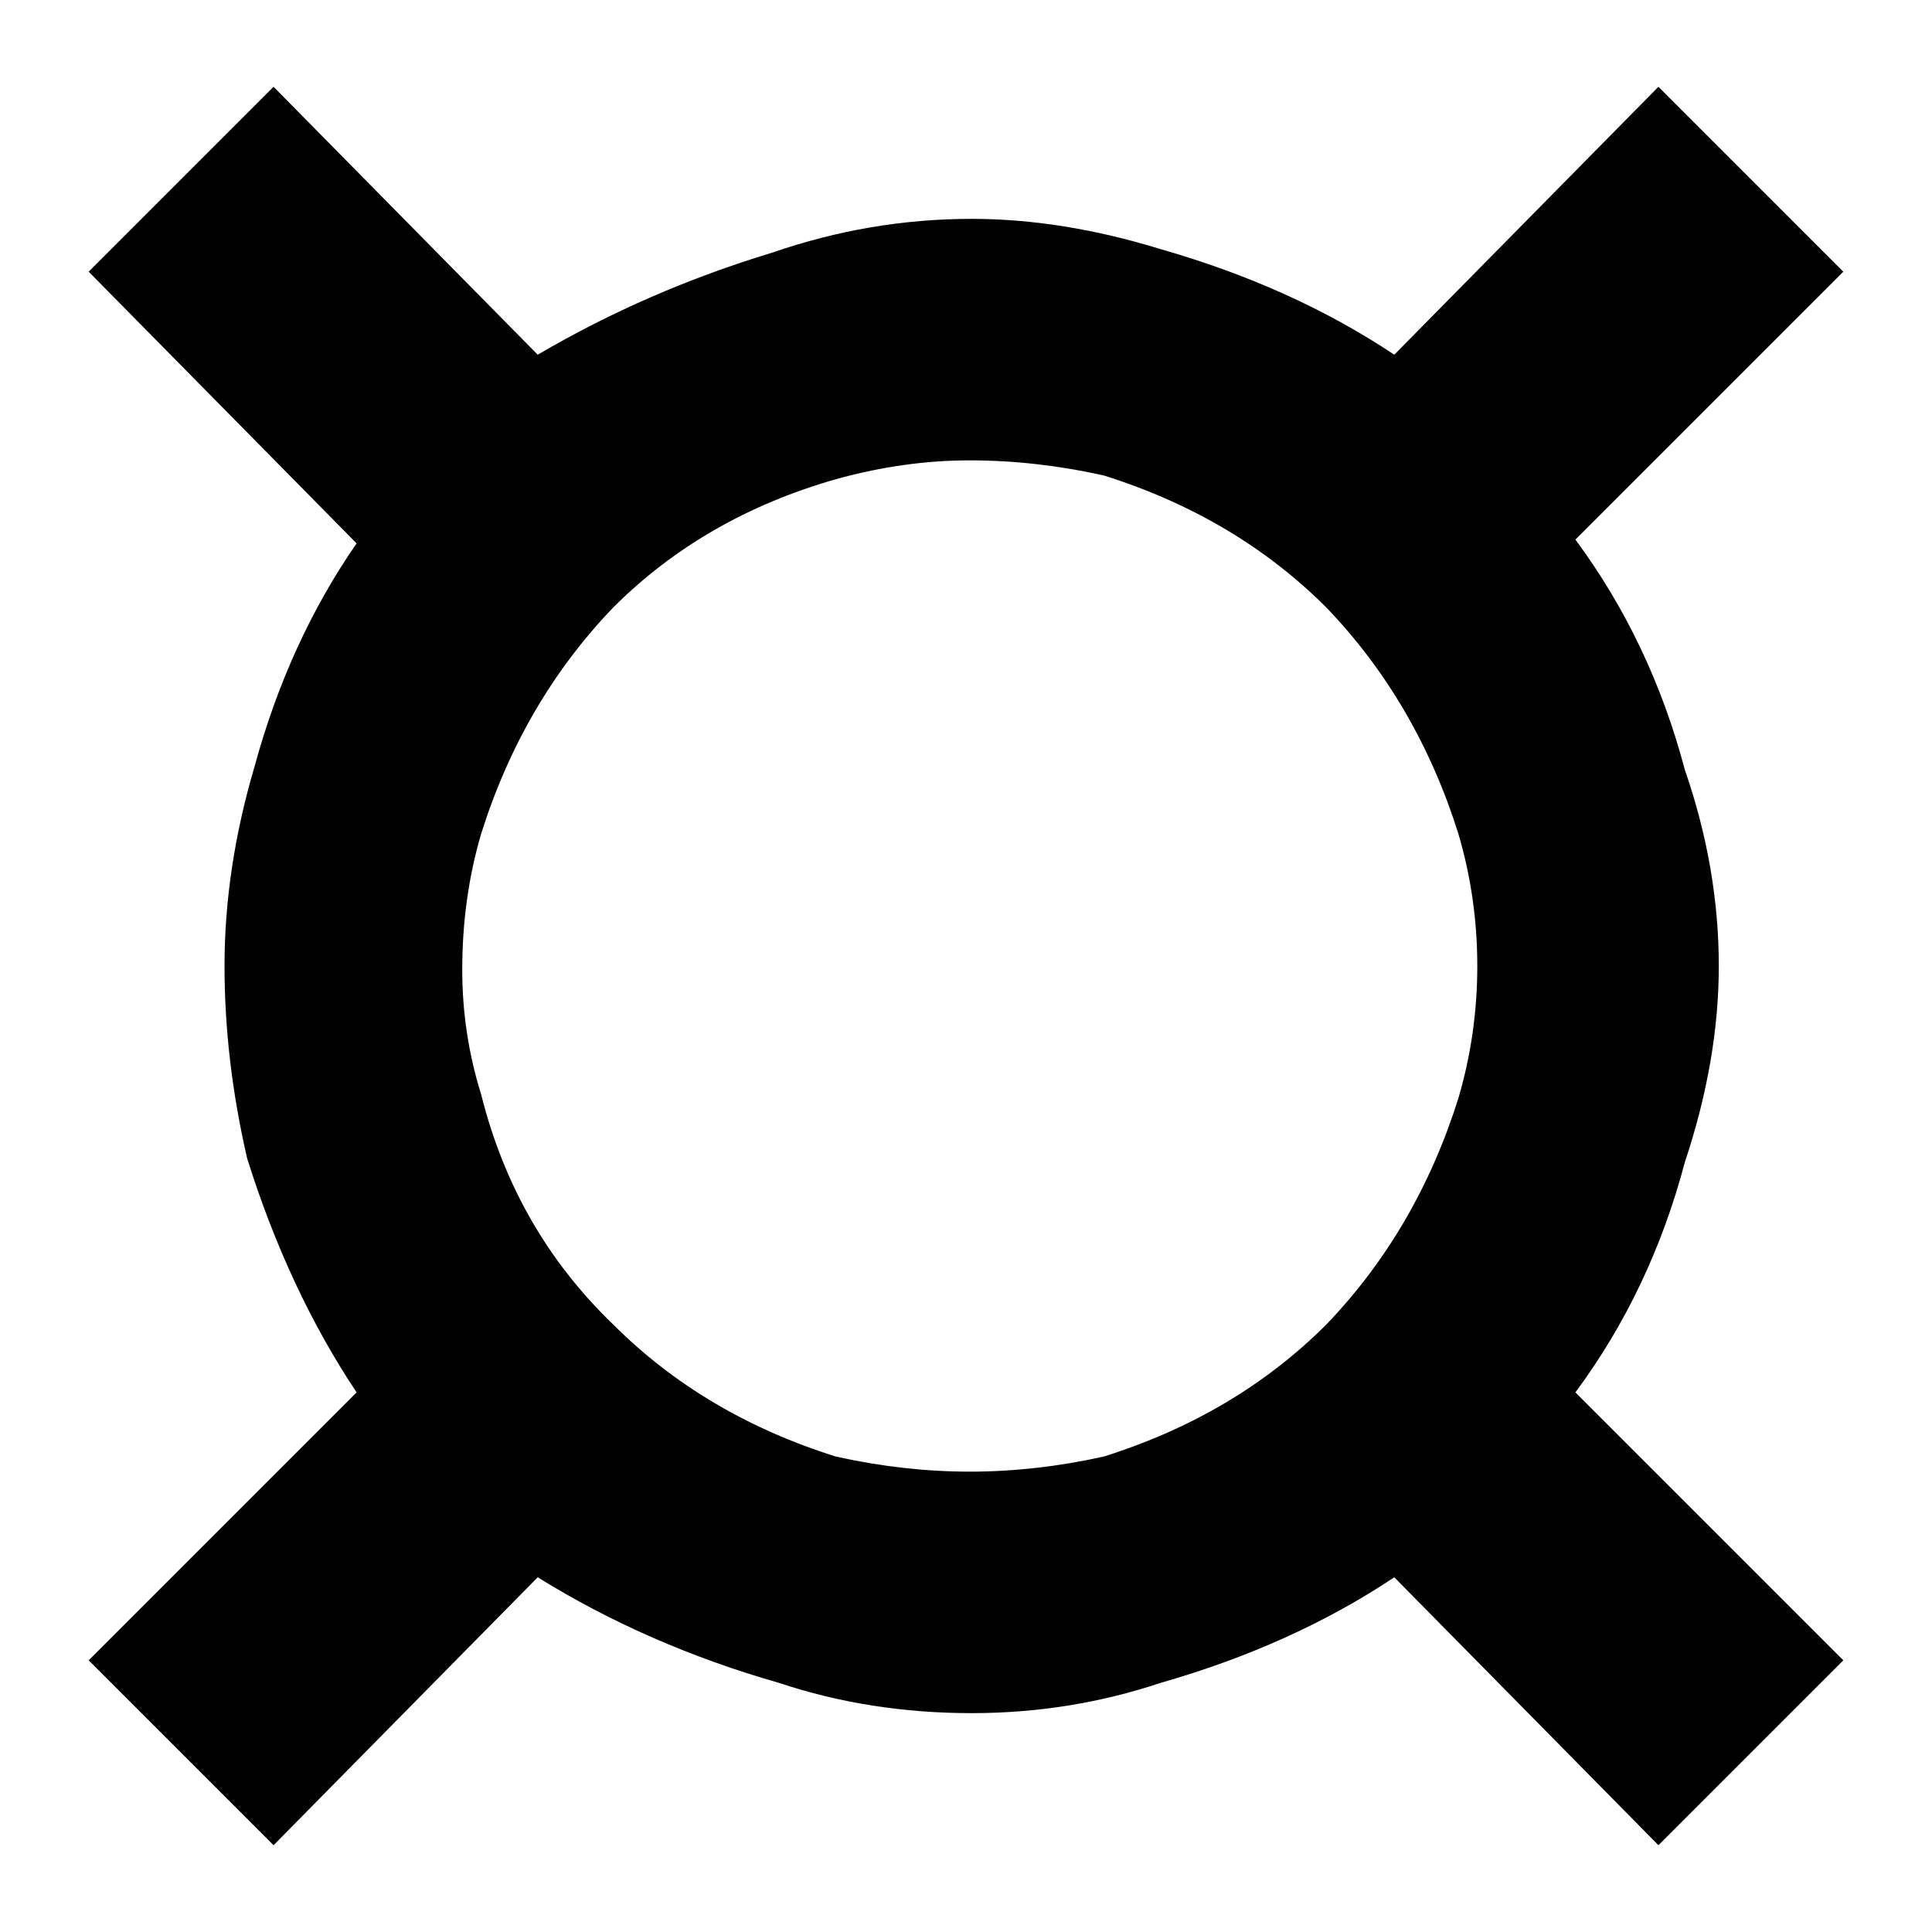 <?xml version="1.0" encoding="utf-8"?>
<!-- Generator: Adobe Illustrator 19.0.0, SVG Export Plug-In . SVG Version: 6.00 Build 0)  -->
<svg version="1.1" xmlns="http://www.w3.org/2000/svg" xmlns:xlink="http://www.w3.org/1999/xlink" x="0px" y="0px"
	 viewBox="0 0 512 512" style="enable-background:new 0 0 512 512;" xml:space="preserve">
<style type="text/css">
	.st0{fill:#010101;}
</style>
<g id="Guide">
</g>
<g id="Crosshair">
	<path class="st0" d="M162.5,351c16,16,35.667,27.667,59,35c12,2.667,23.833,4,35.5,4c11.667,0,23.5-1.333,35.5-4
		c23.333-7.333,43-19,59-35c16-16.667,27.667-36.667,35-60c3.333-11.333,5-23,5-35s-1.667-23.667-5-35
		c-7.333-23.333-19-43.333-35-60c-16-16-35.667-27.667-59-35c-12-2.667-23.833-4-35.5-4c-11.667,0-23.5,1.667-35.5,5
		c-23.333,6.667-43,18-59,34c-16,16.667-27.667,36.667-35,60c-3.333,11.333-5,23.333-5,36c0,11.333,1.667,22.333,5,33
		C133.5,314,145.167,334.333,162.5,351z M94.5,144l-71-72l49-49l70,71c19.333-11.333,40-20.333,62-27c17.333-6,35-9,53-9
		c16,0,32.667,2.667,50,8c23.333,6.667,44,16,62,28l70-71l49,49l-71,71c13.333,18,23,38.333,29,61c6,17.333,9,34.667,9,52
		c0,16.667-3,34-9,52c-6,22.667-15.667,43-29,61l71,71l-49,49l-70-71c-18,12-38.667,21.333-62,28c-16,5.333-32.667,8-50,8
		c-18,0-35-2.667-51-8c-23.333-6.667-44.667-16-64-28l-70,71l-49-49l71-71c-12-18-21.667-38.667-29-62c-4-17.333-6-34.333-6-51
		c0-17.333,2.667-35,8-53C73.5,181,82.5,161.333,94.5,144z"/>
</g>
</svg>

